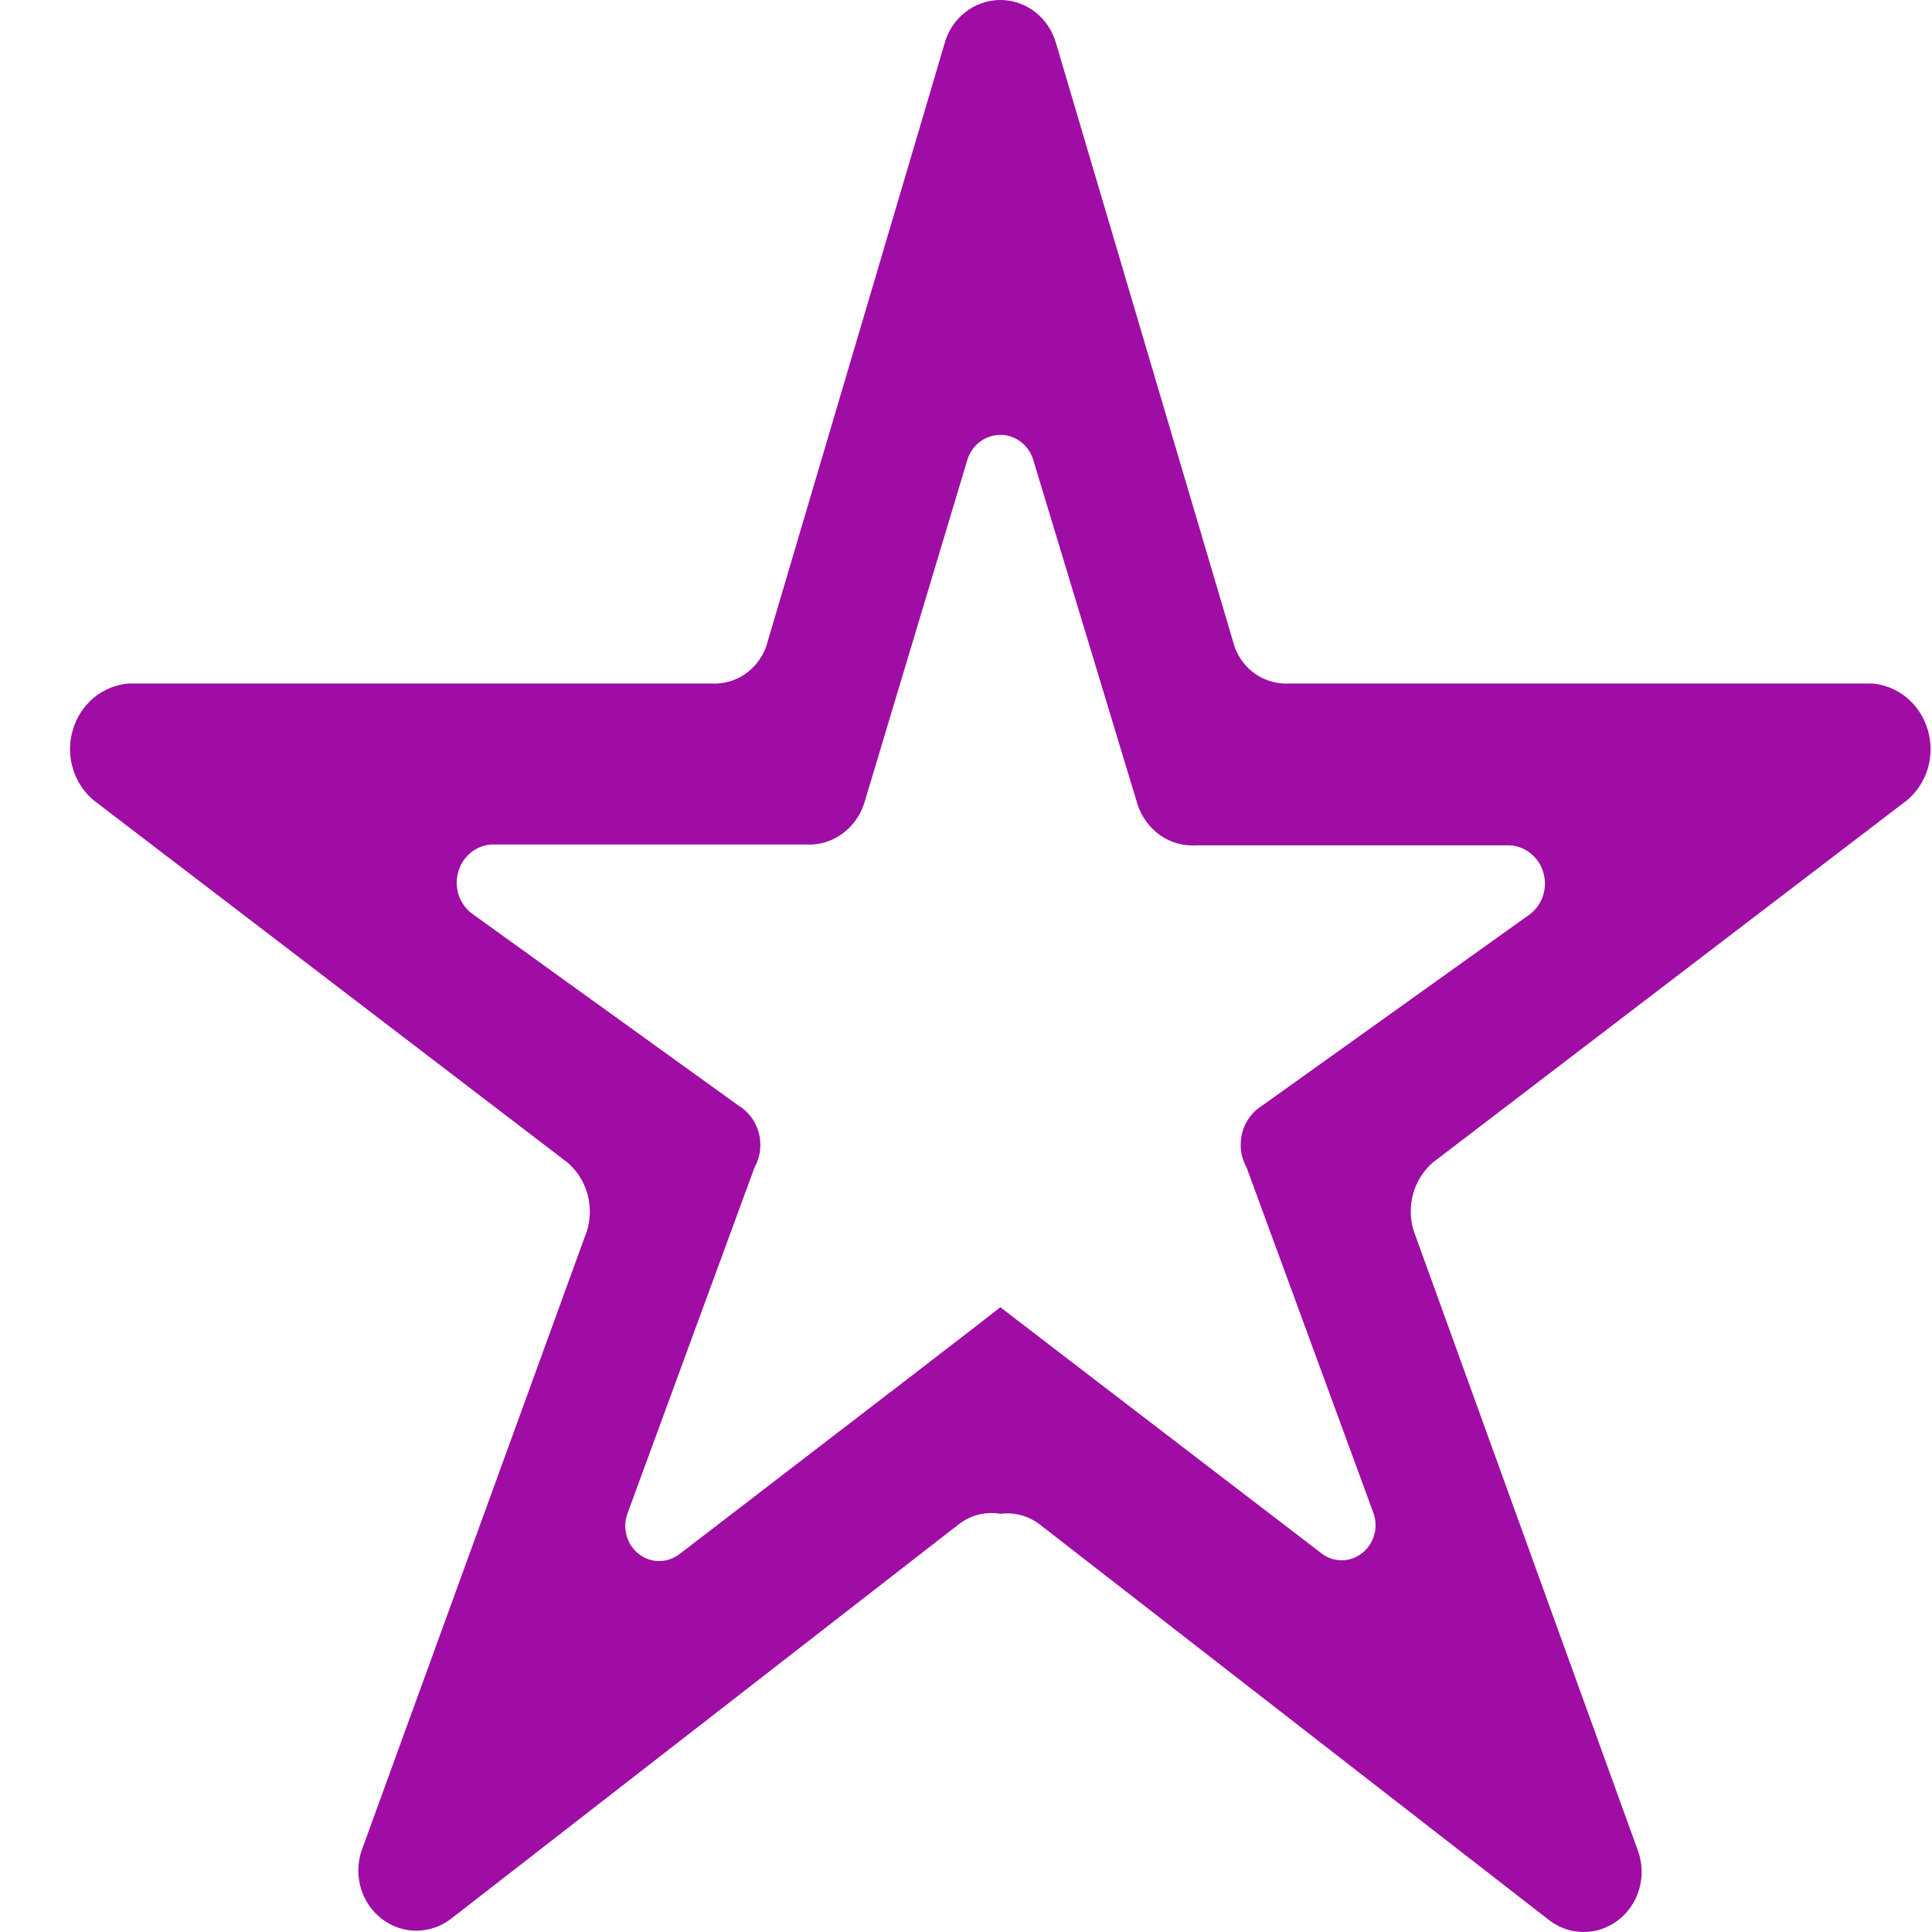 <svg width="18" height="18" viewBox="0 0 18 18" fill="none" xmlns="http://www.w3.org/2000/svg">
<path d="M17.768 7.455C17.86 7.378 17.927 7.274 17.962 7.157C17.996 7.04 17.995 6.915 17.96 6.798C17.925 6.68 17.857 6.577 17.765 6.5C17.673 6.424 17.56 6.378 17.442 6.368H12.011C11.903 6.374 11.796 6.345 11.704 6.285C11.613 6.224 11.543 6.135 11.504 6.031L9.841 0.41C9.809 0.292 9.741 0.188 9.647 0.114C9.553 0.04 9.438 0 9.32 0C9.201 0 9.087 0.04 8.993 0.114C8.898 0.188 8.83 0.292 8.799 0.41L7.136 6.031C7.096 6.135 7.026 6.224 6.935 6.285C6.844 6.345 6.737 6.374 6.628 6.368H1.197C1.079 6.378 0.967 6.424 0.874 6.5C0.782 6.577 0.714 6.68 0.679 6.798C0.644 6.915 0.643 7.04 0.678 7.157C0.712 7.274 0.779 7.378 0.871 7.455L5.291 10.834C5.378 10.91 5.441 11.011 5.473 11.124C5.504 11.237 5.503 11.357 5.468 11.469L3.369 17.241C3.331 17.355 3.328 17.477 3.362 17.592C3.396 17.707 3.465 17.807 3.558 17.878C3.651 17.95 3.764 17.988 3.88 17.988C3.996 17.987 4.109 17.949 4.202 17.877L8.937 14.198C8.991 14.157 9.053 14.127 9.119 14.111C9.185 14.095 9.253 14.092 9.32 14.104C9.386 14.095 9.454 14.1 9.518 14.118C9.583 14.136 9.643 14.168 9.696 14.21L14.432 17.889C14.525 17.961 14.637 18 14.753 18C14.869 18 14.982 17.962 15.075 17.891C15.168 17.82 15.237 17.719 15.271 17.605C15.305 17.49 15.303 17.367 15.264 17.253L13.171 11.467C13.136 11.355 13.135 11.235 13.166 11.122C13.198 11.008 13.261 10.908 13.348 10.832L17.768 7.455ZM11.614 10.877L12.798 14.102C12.82 14.168 12.822 14.239 12.802 14.305C12.782 14.371 12.743 14.43 12.689 14.471C12.636 14.513 12.571 14.536 12.504 14.537C12.437 14.538 12.371 14.516 12.317 14.476C10.392 13.002 9.393 12.236 9.32 12.179C9.251 12.236 8.256 13.002 6.335 14.476C6.28 14.519 6.214 14.543 6.145 14.544C6.077 14.545 6.01 14.523 5.955 14.481C5.899 14.439 5.859 14.379 5.839 14.311C5.819 14.243 5.821 14.171 5.845 14.104L7.029 10.879C7.056 10.83 7.074 10.777 7.081 10.722C7.088 10.666 7.084 10.61 7.07 10.556C7.056 10.502 7.031 10.451 6.998 10.407C6.965 10.363 6.924 10.326 6.877 10.298L4.387 8.504C4.332 8.459 4.291 8.398 4.27 8.328C4.25 8.258 4.25 8.184 4.272 8.115C4.293 8.045 4.335 7.984 4.391 7.94C4.447 7.896 4.514 7.871 4.584 7.868H7.504C7.624 7.876 7.742 7.842 7.84 7.773C7.939 7.704 8.013 7.603 8.051 7.486L9.01 4.293C9.029 4.226 9.067 4.166 9.121 4.123C9.175 4.079 9.24 4.055 9.308 4.052H9.345C9.411 4.058 9.473 4.084 9.524 4.127C9.575 4.17 9.611 4.228 9.629 4.293L10.598 7.494C10.636 7.611 10.71 7.712 10.809 7.782C10.908 7.851 11.026 7.884 11.145 7.876H14.065C14.135 7.879 14.203 7.905 14.258 7.949C14.314 7.993 14.356 8.053 14.377 8.123C14.399 8.192 14.399 8.267 14.379 8.336C14.358 8.406 14.317 8.467 14.262 8.512L11.766 10.296C11.719 10.324 11.678 10.361 11.645 10.405C11.612 10.449 11.587 10.5 11.573 10.554C11.559 10.608 11.556 10.664 11.562 10.719C11.569 10.775 11.587 10.828 11.614 10.877Z" fill="#9F0DA4"/>
</svg>
